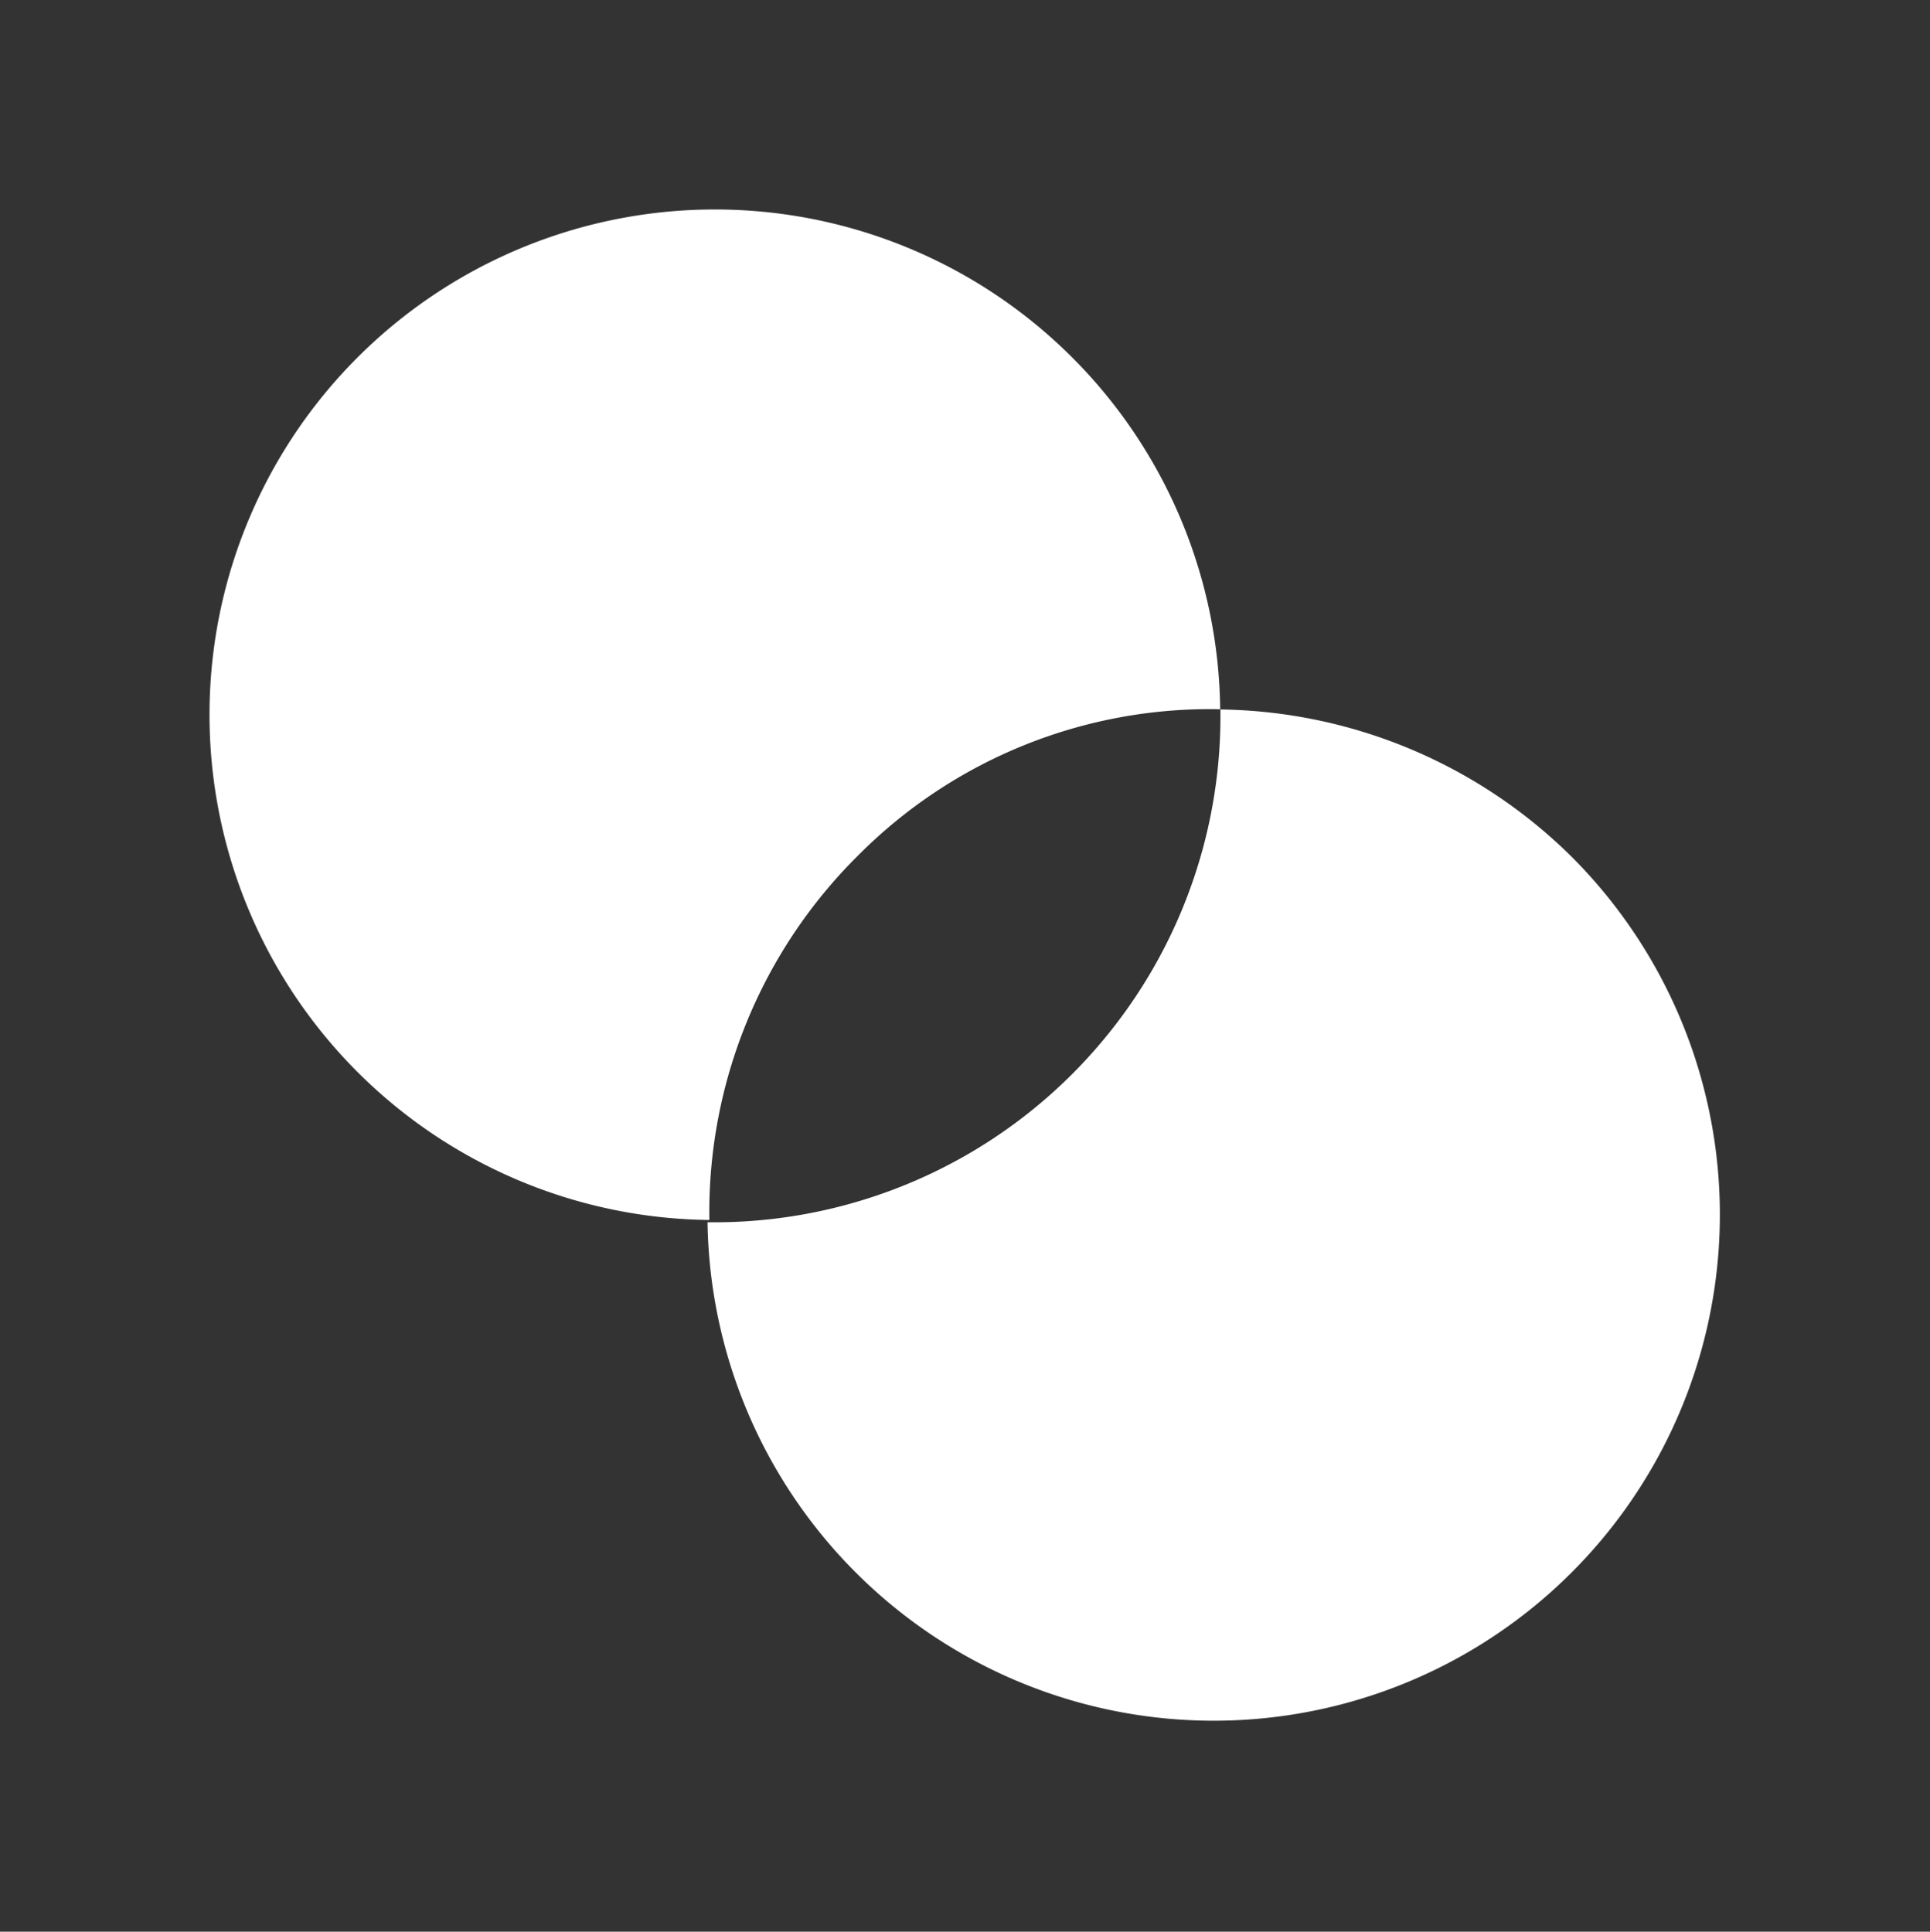 <svg xmlns="http://www.w3.org/2000/svg" viewBox="1831.027 82.321 25.164 25.19"><rect x="1831.027" y="82.321" width="25.164" height="25.19" fill="#333333" stroke="none"/><defs><style>.a{fill:#fff;}</style></defs><g transform="translate(1840.346 82.321) rotate(45)"><path class="a" d="M11.2,1.88a6.589,6.589,0,1,0,0,9.419A6.549,6.549,0,0,1,9.21,6.57,6.462,6.462,0,0,1,11.2,1.88Z"/><path class="a" d="M63.614,0A6.633,6.633,0,0,0,59,1.88a6.6,6.6,0,0,1,0,9.457A6.6,6.6,0,1,0,63.614,0Z" transform="translate(-47.796)"/></g></svg>